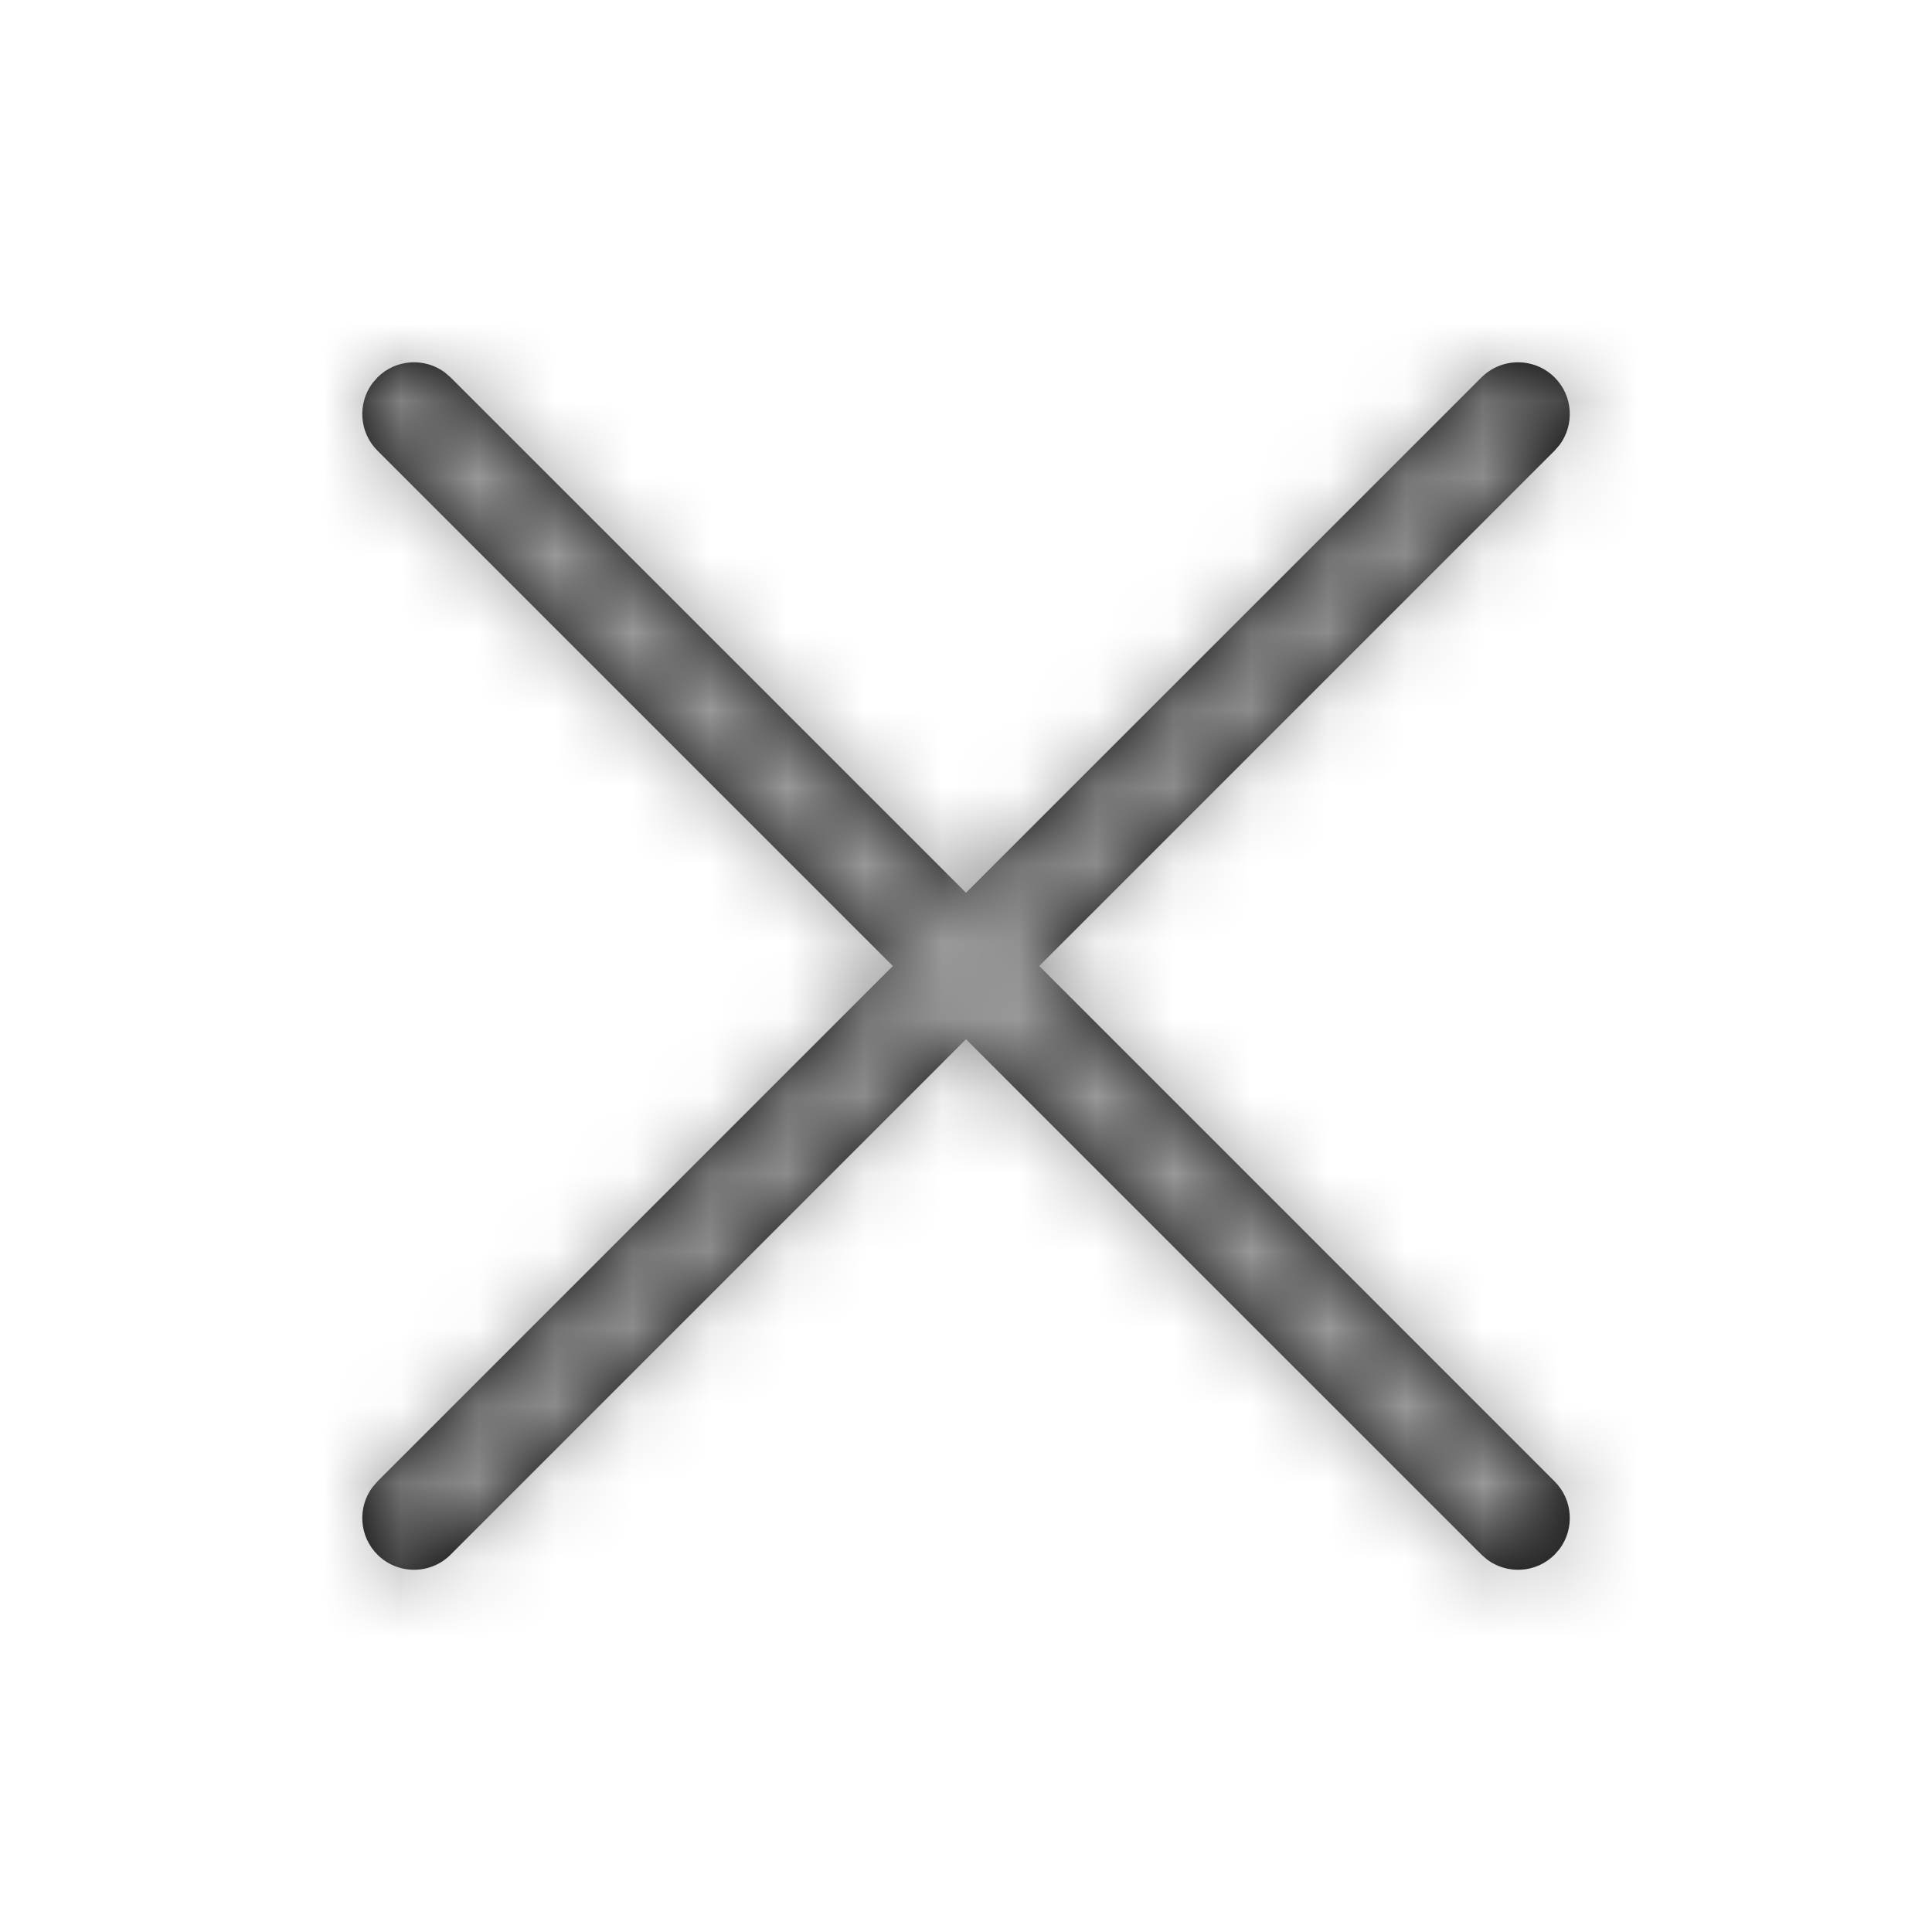 <svg xmlns="http://www.w3.org/2000/svg" xmlns:xlink="http://www.w3.org/1999/xlink" width="25" height="25" viewBox="0 0 25 25">
  <defs>
    <path id="edit-copy-9-a" d="M15.429,0.196 C15.667,0.434 15.688,0.806 15.494,1.068 L15.429,1.143 L8.76,7.812 L15.429,14.482 C15.667,14.72 15.688,15.092 15.494,15.354 L15.429,15.429 C15.191,15.667 14.819,15.688 14.557,15.494 L14.482,15.429 L7.812,8.76 L1.143,15.429 C0.882,15.69 0.458,15.69 0.196,15.429 C-0.042,15.191 -0.063,14.819 0.131,14.557 L0.196,14.482 L6.865,7.812 L0.196,1.143 C-0.042,0.905 -0.063,0.533 0.131,0.271 L0.196,0.196 C0.434,-0.042 0.806,-0.063 1.068,0.131 L1.143,0.196 L7.812,6.864 L14.482,0.196 C14.743,-0.065 15.167,-0.065 15.429,0.196 Z"/>
  </defs>
  <g fill="none" fill-rule="evenodd" transform="translate(4.688 4.688)">
    <mask id="edit-copy-9-b" fill="#fff">
      <use xlink:href="#edit-copy-9-a"/>
    </mask>
    <use fill="#000" fill-rule="nonzero" xlink:href="#edit-copy-9-a"/>
    <g fill="#999" mask="url(#edit-copy-9-b)">
      <rect width="25" height="25" transform="translate(-4.688 -4.688)"/>
    </g>
  </g>
</svg>
